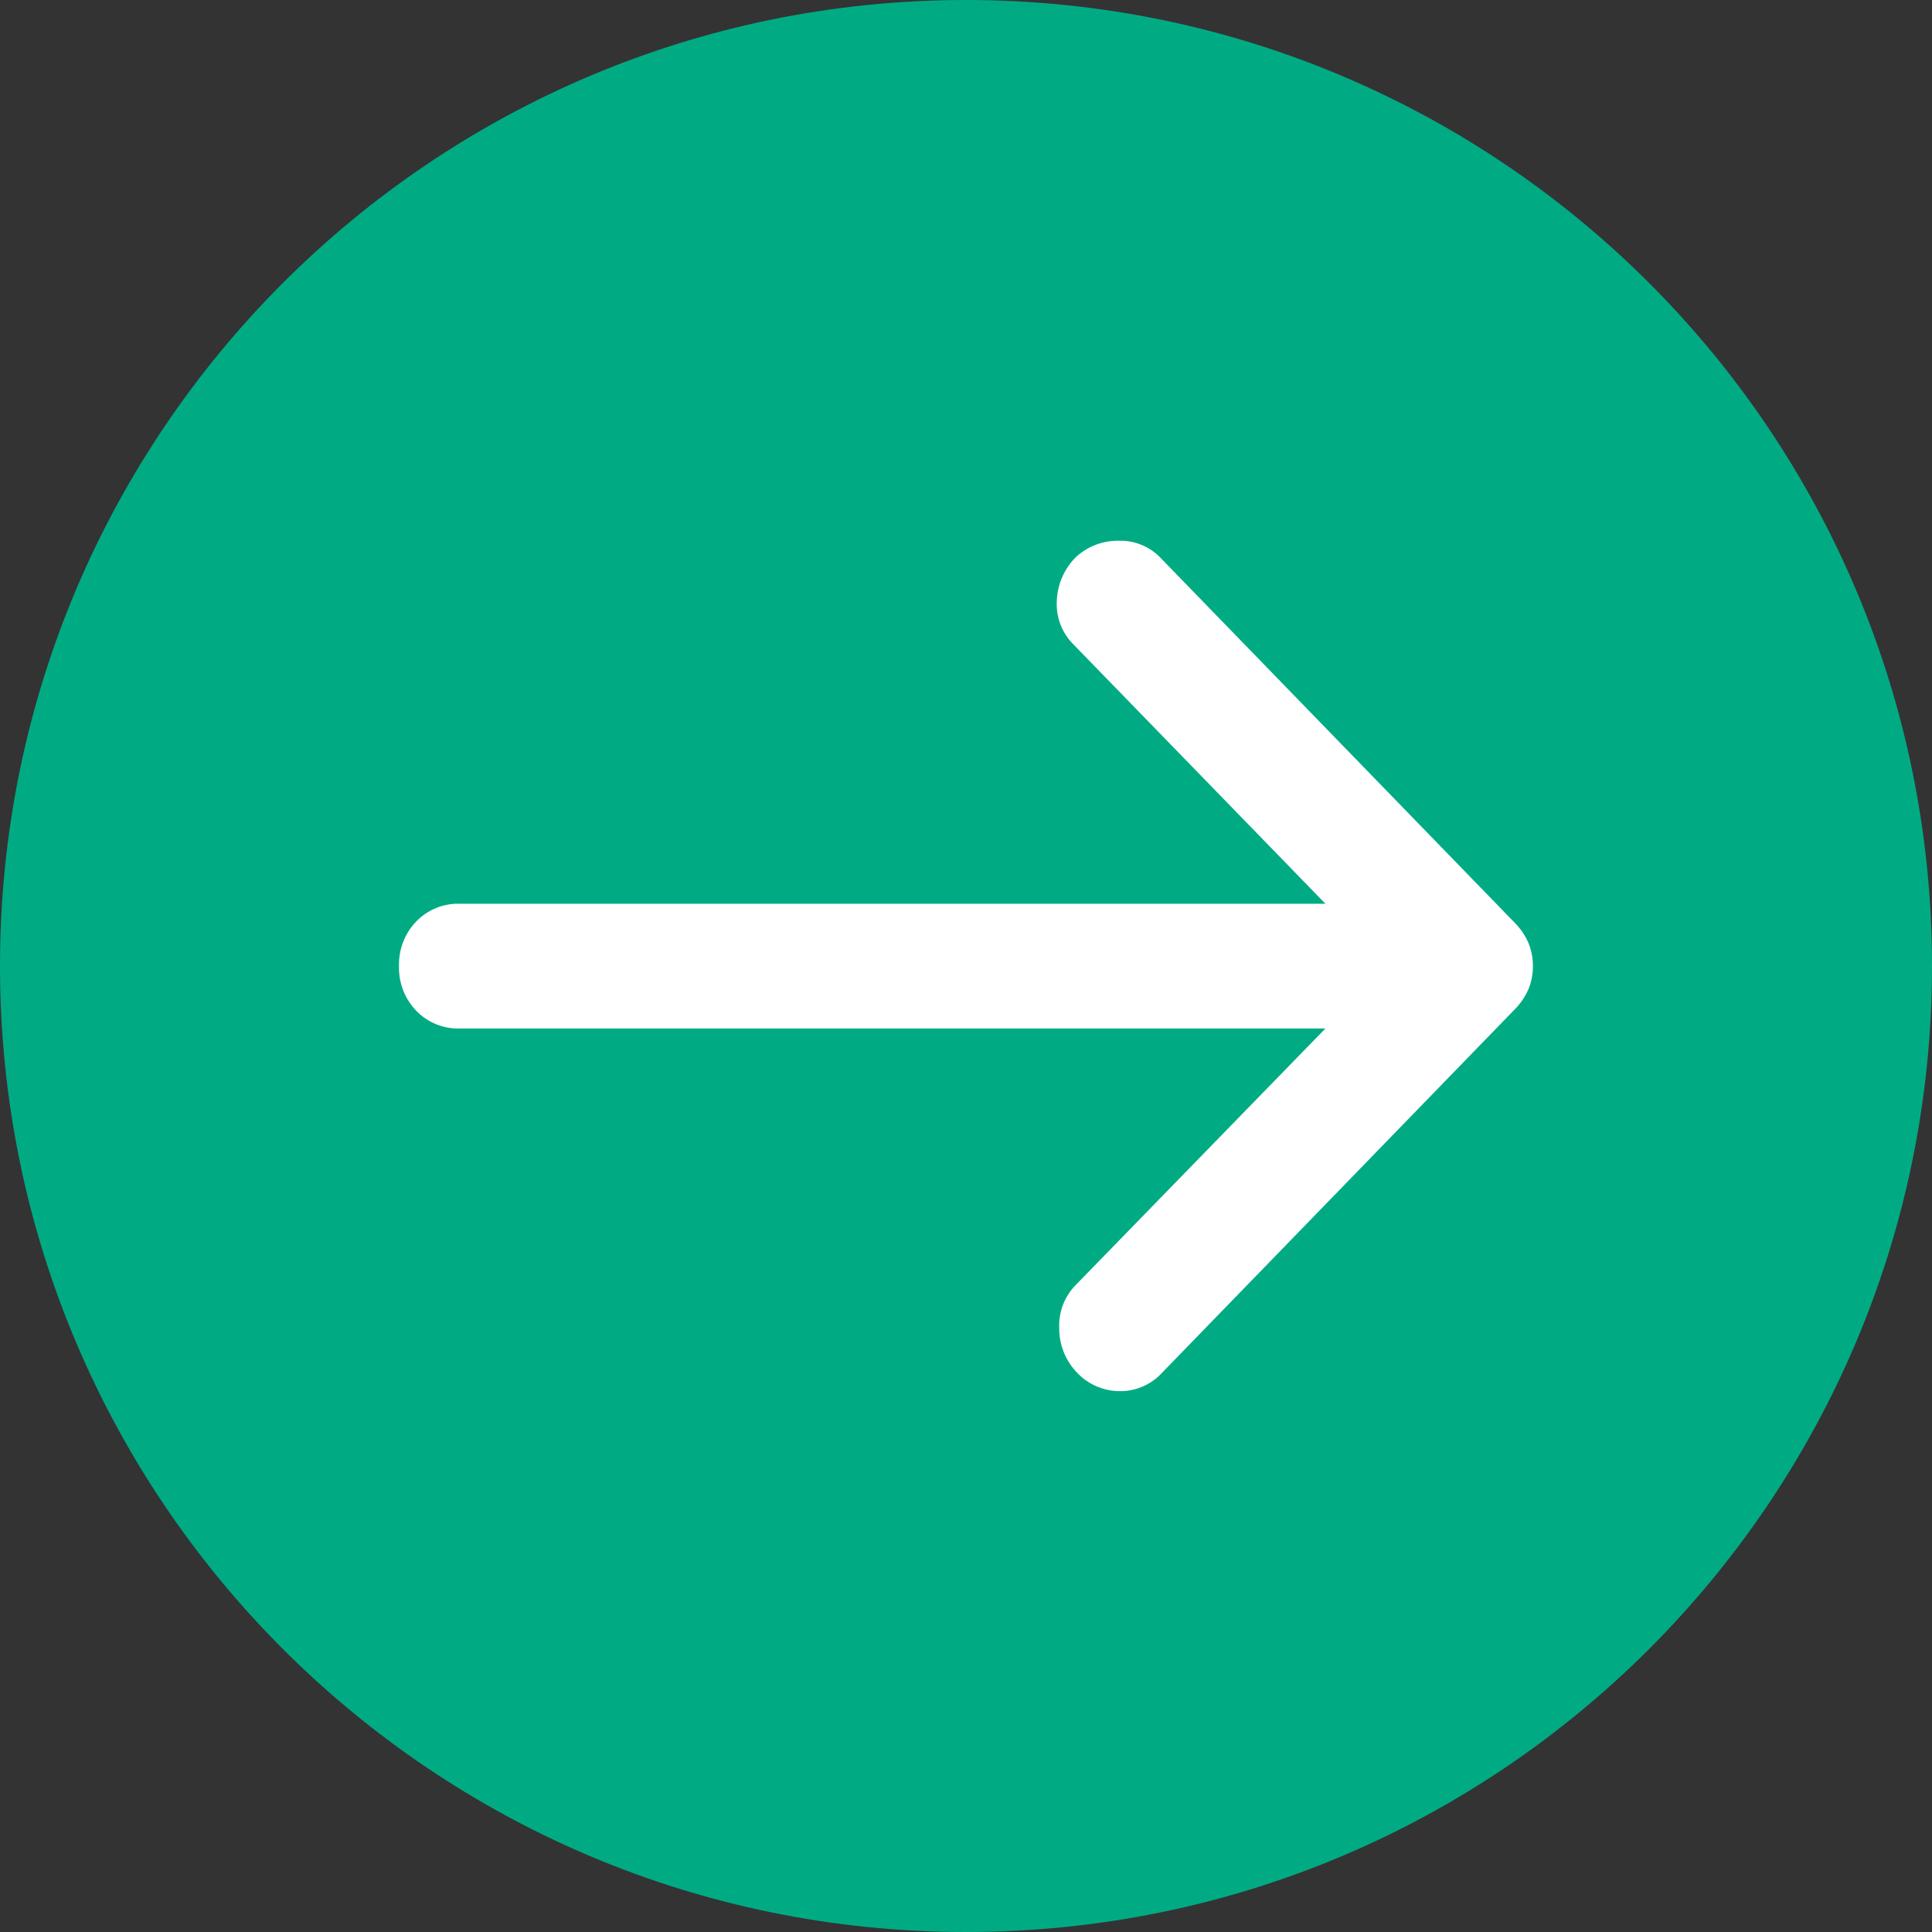 <svg width="50" height="50" viewBox="0 0 50 50" fill="none" xmlns="http://www.w3.org/2000/svg">
    <rect x="0" y="0" width="50" height="50" fill="#333333" stroke="none"/>
    <path d="M25 50c13.807 0 25-11.193 25-25S38.807 0 25 0 0 11.193 0 25s11.193 25 25 25z" fill="#00AB84"/>
    <path d="M27.877 35.527a1.638 1.638 0 0 1-.464-1.155 1.498 1.498 0 0 1 .418-1.107l6.471-6.648H11.895a1.5 1.5 0 0 1-1.122-.459 1.59 1.59 0 0 1-.446-1.155 1.59 1.59 0 0 1 .446-1.155 1.5 1.5 0 0 1 1.122-.459h22.407l-6.517-6.707a1.471 1.471 0 0 1-.435-1.12c.012-.424.184-.828.481-1.131a1.592 1.592 0 0 1 1.122-.436 1.436 1.436 0 0 1 1.076.436l9.162 9.44c.155.154.28.336.366.536.077.189.116.391.114.595.002.204-.037.406-.114.595a1.72 1.72 0 0 1-.366.536l-9.116 9.393a1.465 1.465 0 0 1-1.1.477 1.522 1.522 0 0 1-1.098-.476z" fill="#fff"/>
</svg>
